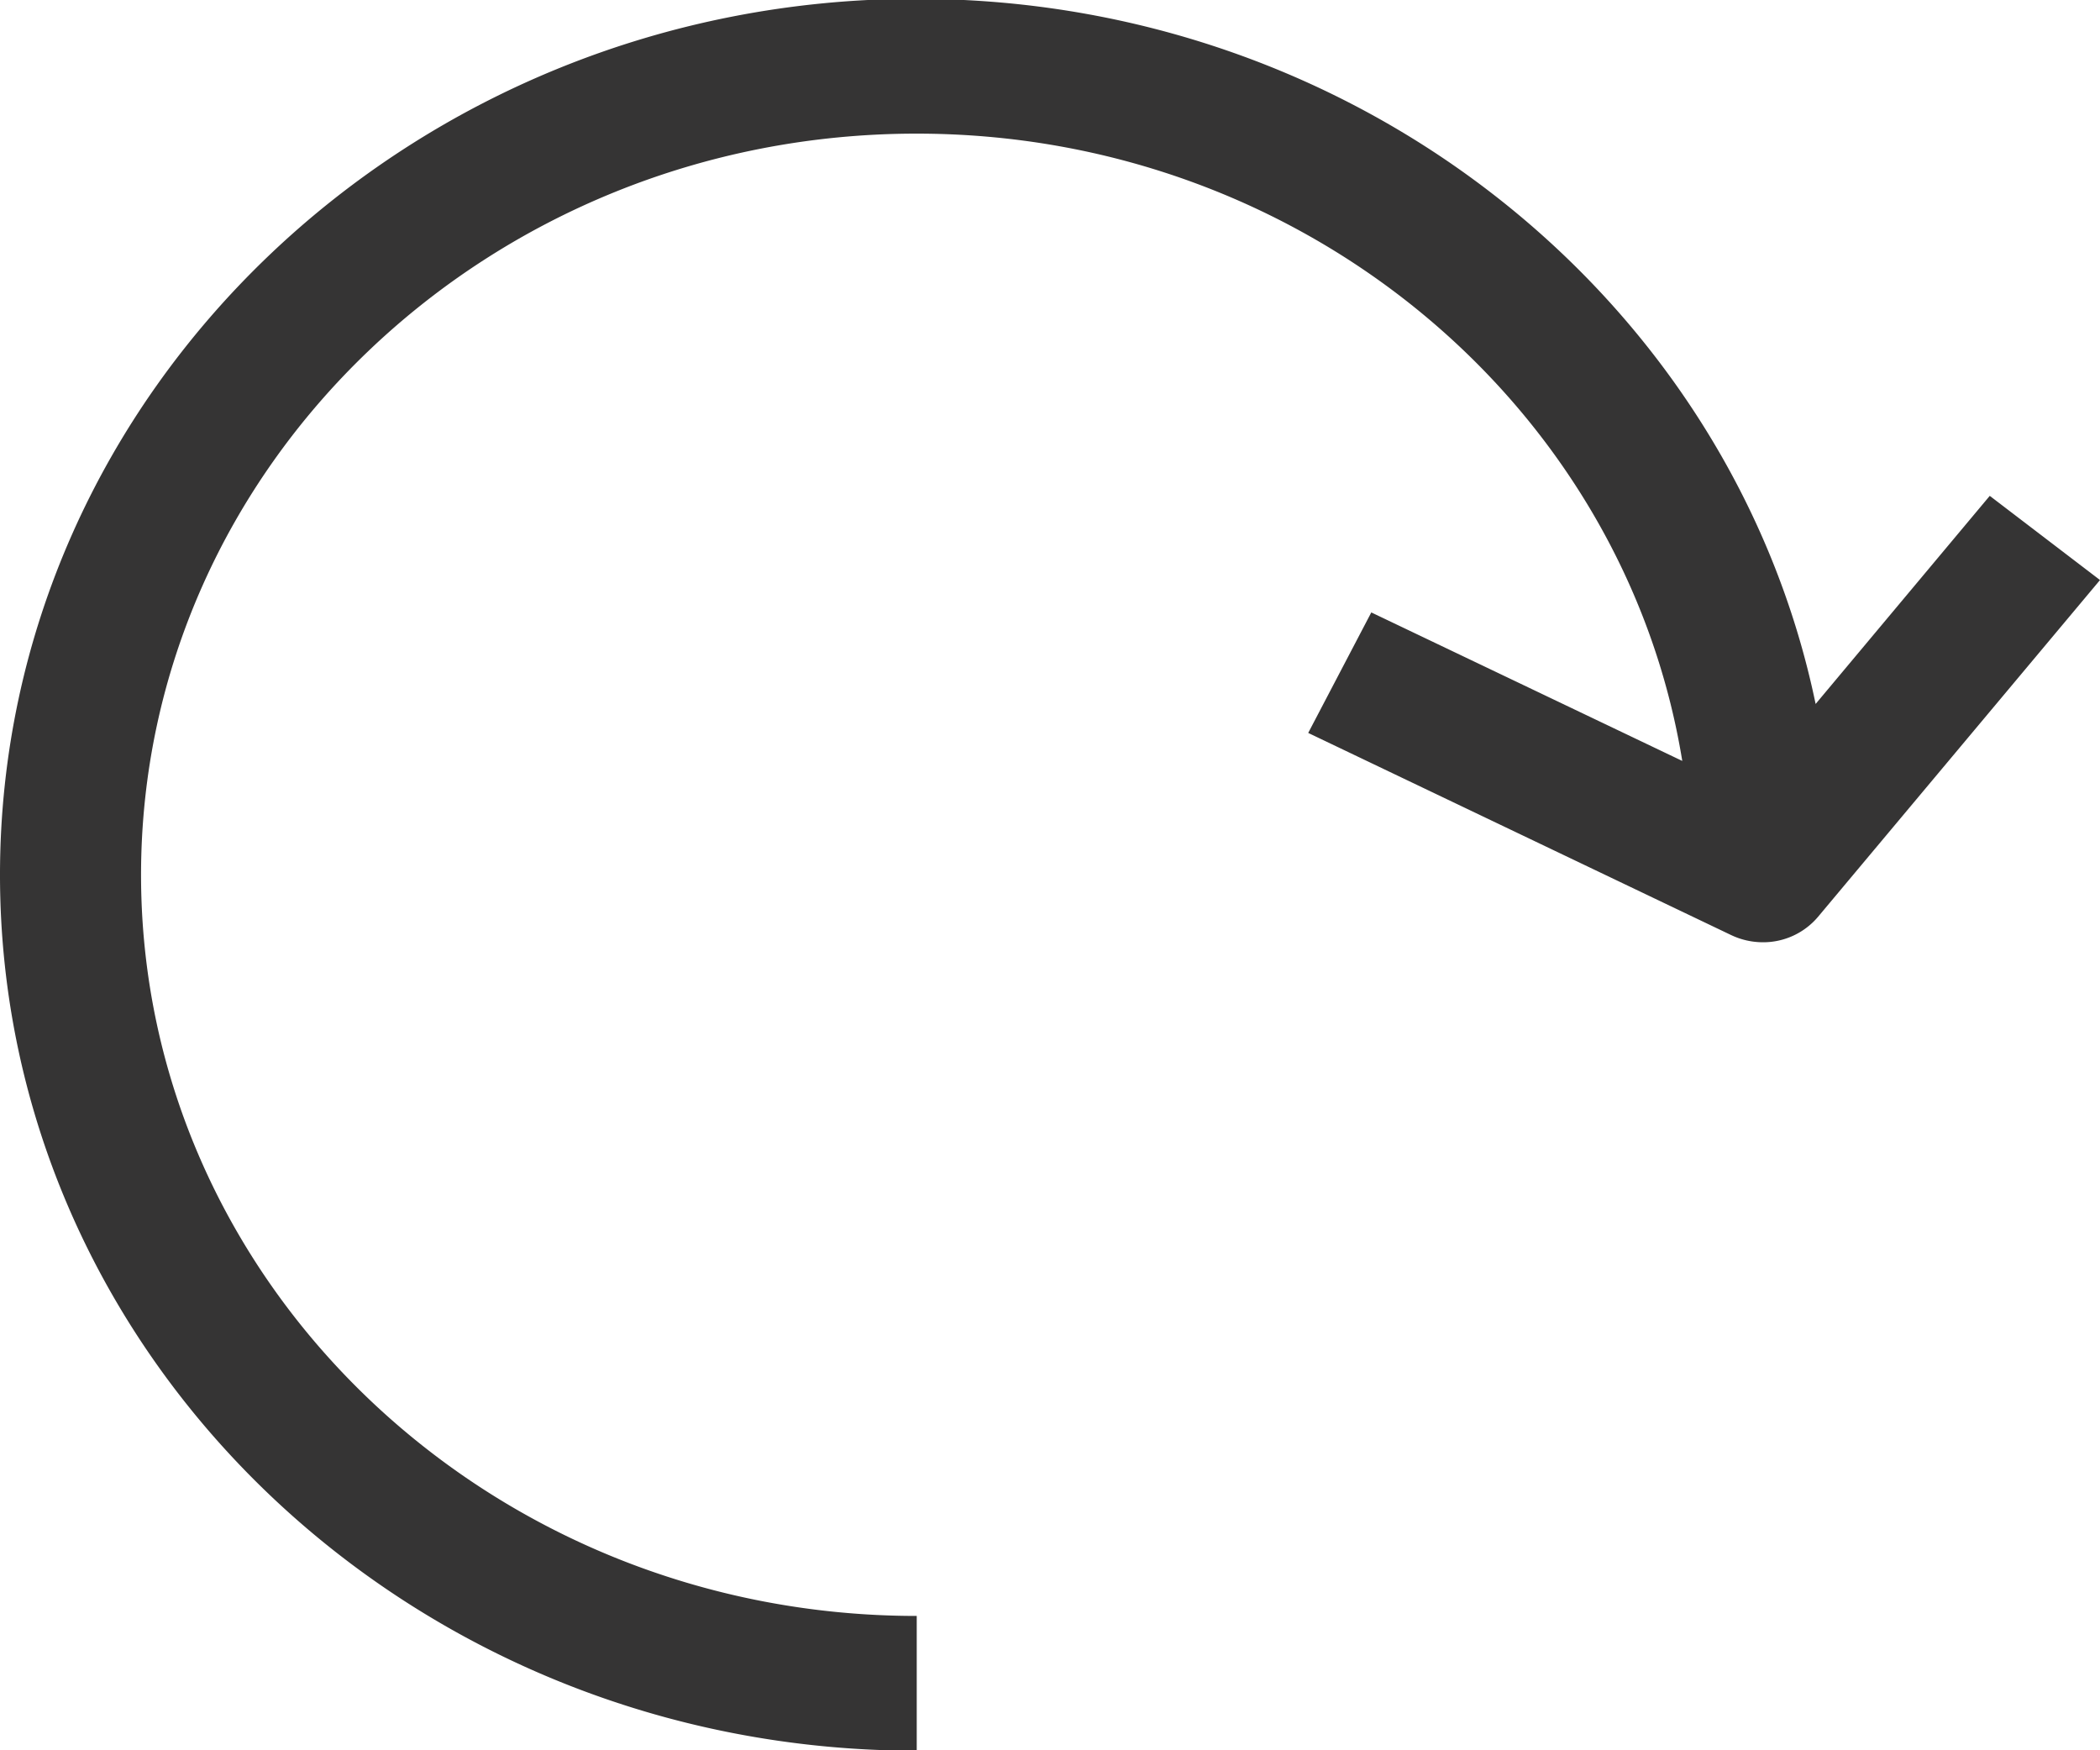 <svg xmlns="http://www.w3.org/2000/svg" width="24" height="20" viewBox="0 0 24 20"><g><g><path fill="#353434" d="M10.477-.013c5.077 0 9.32 3.47 10.273 8.057l1.99-2.378 1.26.962-3.224 3.85a.82.82 0 0 1-.63.289.846.846 0 0 1-.359-.081l-4.836-2.311.721-1.377 3.554 1.697c-.66-4.053-4.325-7.168-8.75-7.168-4.888 0-8.864 3.799-8.864 8.47 0 4.67 3.976 8.468 8.865 8.468v1.54C4.698 20.006 0 15.518 0 9.997 0 4.477 4.698-.014 10.477-.014z"/></g></g></svg>